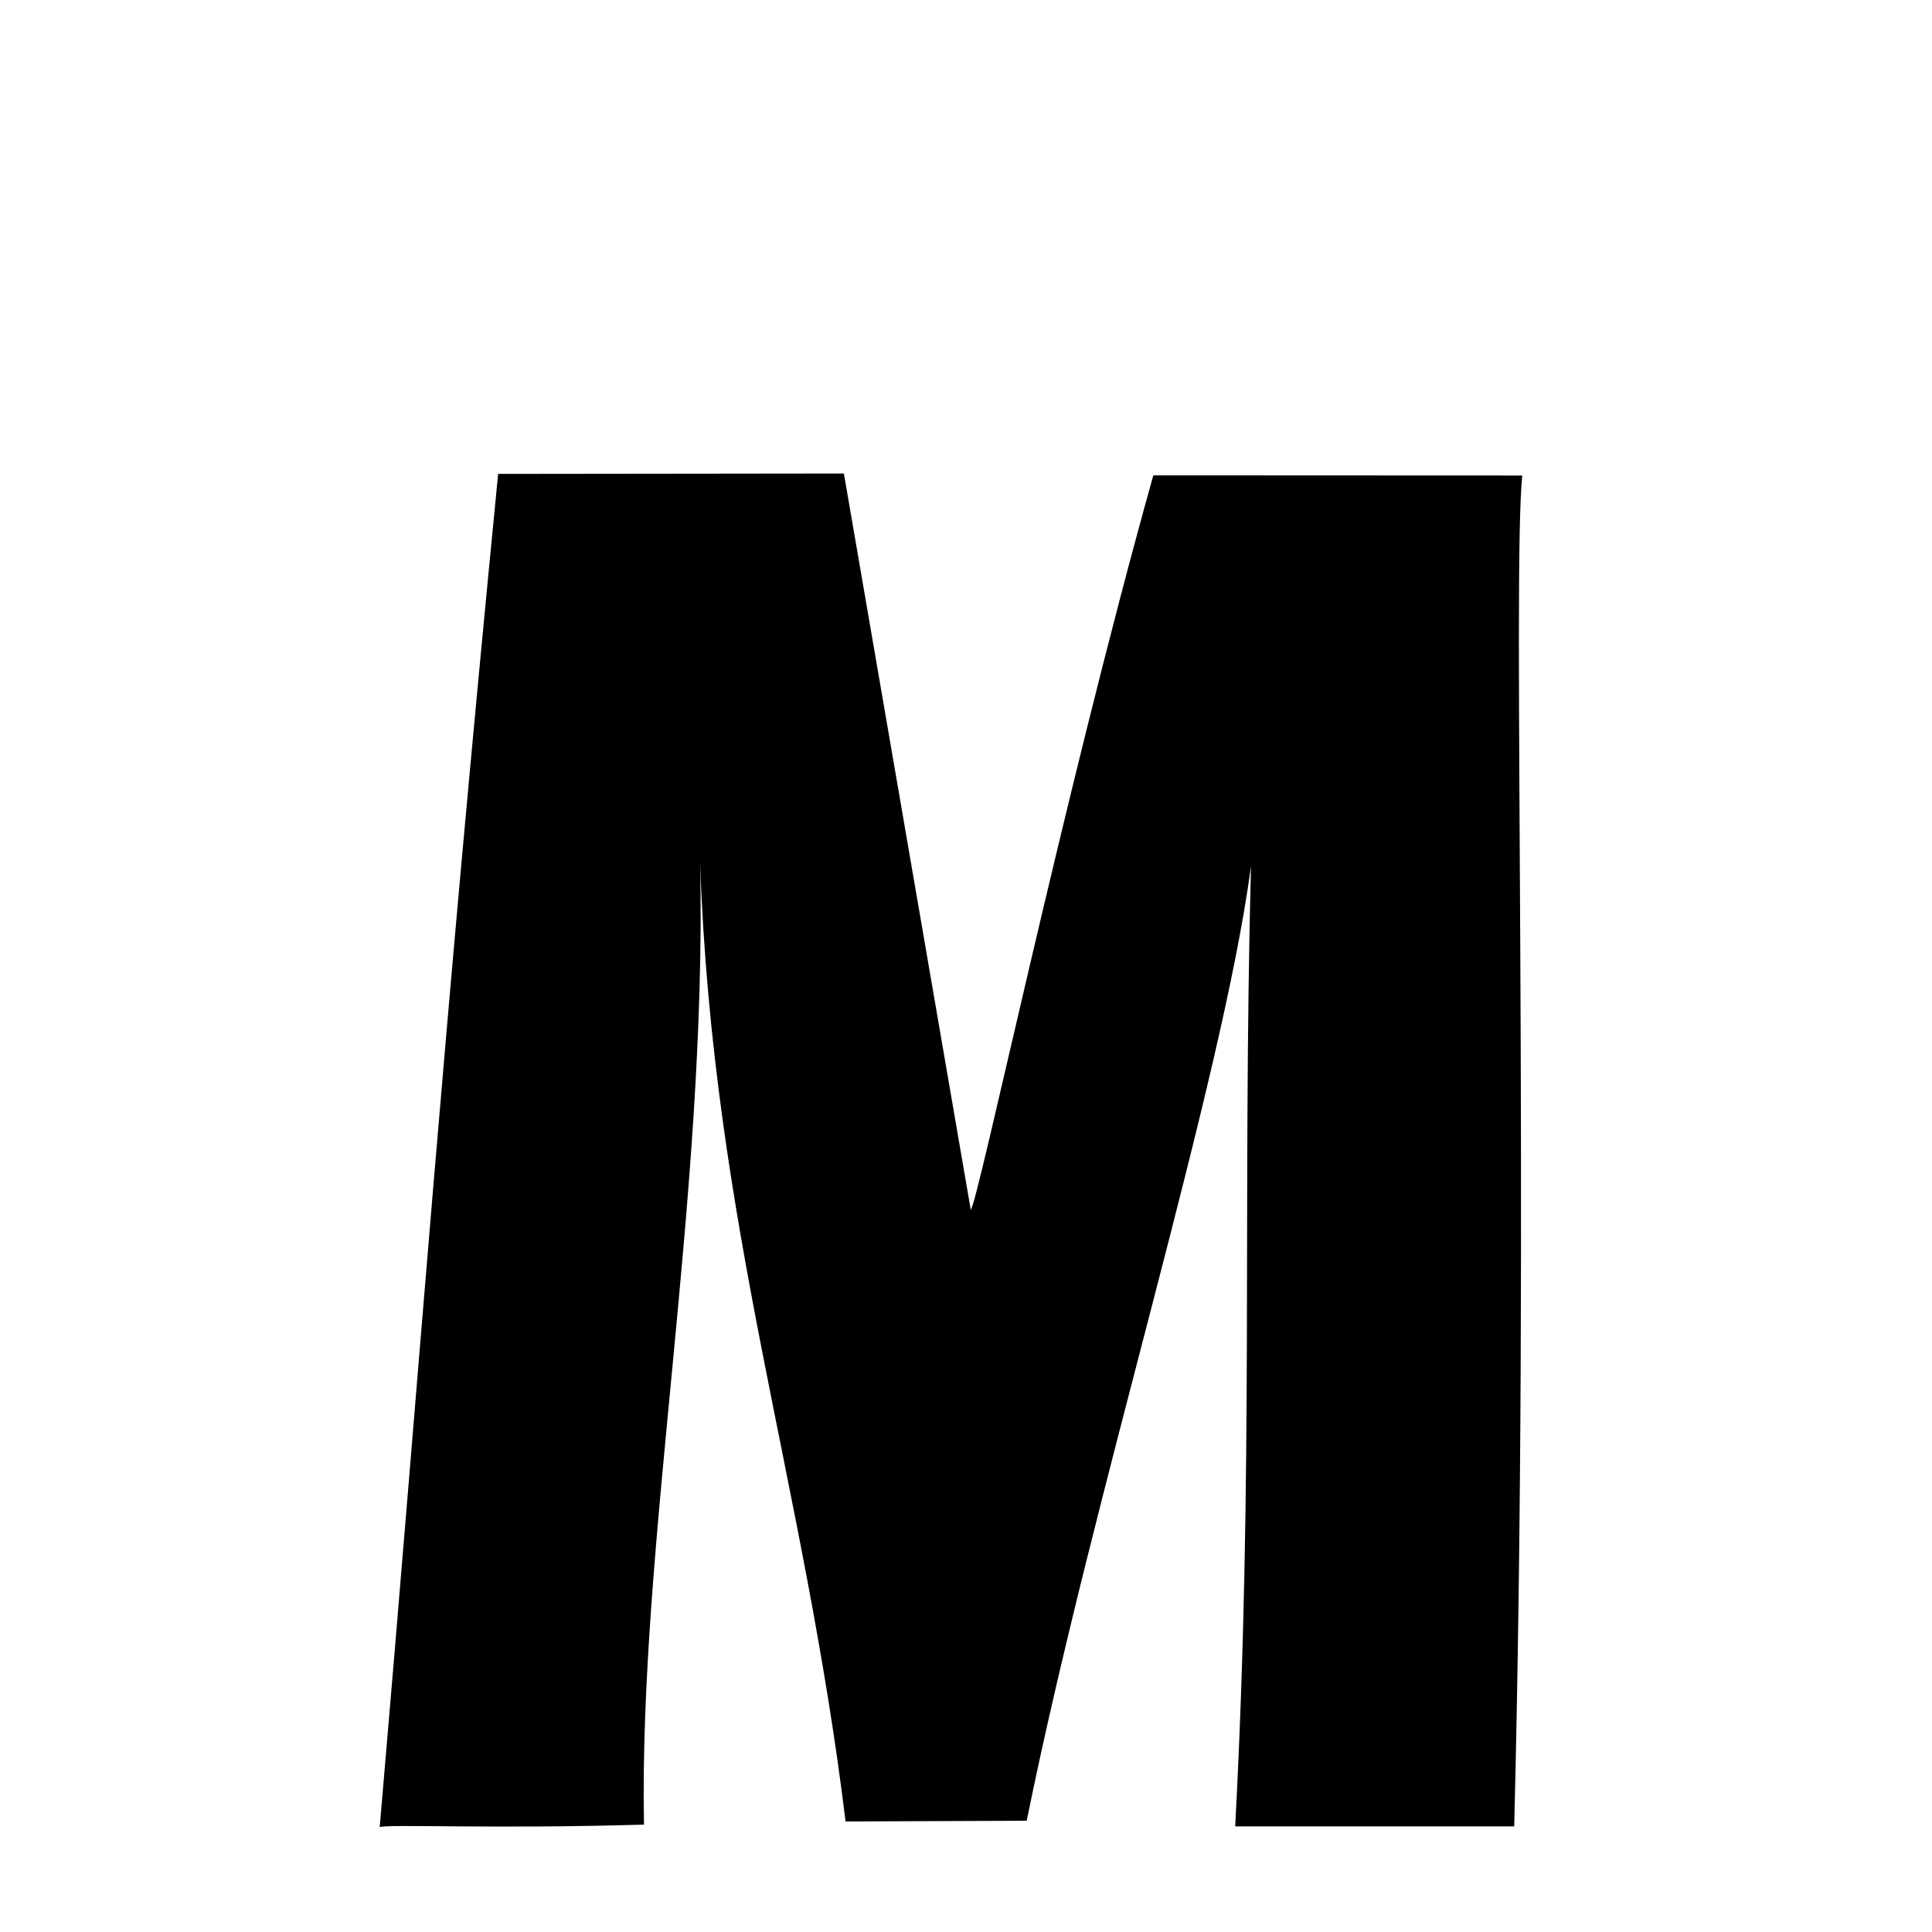 <svg xmlns="http://www.w3.org/2000/svg" xmlns:xlink="http://www.w3.org/1999/xlink" width="50px" height="50px" style="-ms-transform: rotate(360deg); -webkit-transform: rotate(360deg); transform: rotate(360deg);" preserveAspectRatio="xMidYMid meet" viewBox="0 0 24 24"><path d="M 6.188 5.887 L 10.483 5.882 L 12.059 15.027 C 12.147 14.958 13.183 9.995 14.327 5.905 L 18.91 5.907 C 18.783 7.142 19.006 14.944 18.81 22.688 L 15.344 22.688 C 15.578 18.274 15.432 14.98 15.54 10.76 C 15.177 13.481 13.589 18.502 12.754 22.618 L 10.504 22.627 C 9.987 18.393 8.859 15.249 8.697 10.726 C 8.787 14.85 7.933 19.189 8 22.666 C 6.118 22.722 4.846 22.658 4.717 22.697 C 5.231 16.739 5.489 13.02 6.188 5.887 " stroke-width="1.0" fill="rgb(0, 0, 0)" opacity="1.0"></path></svg>
